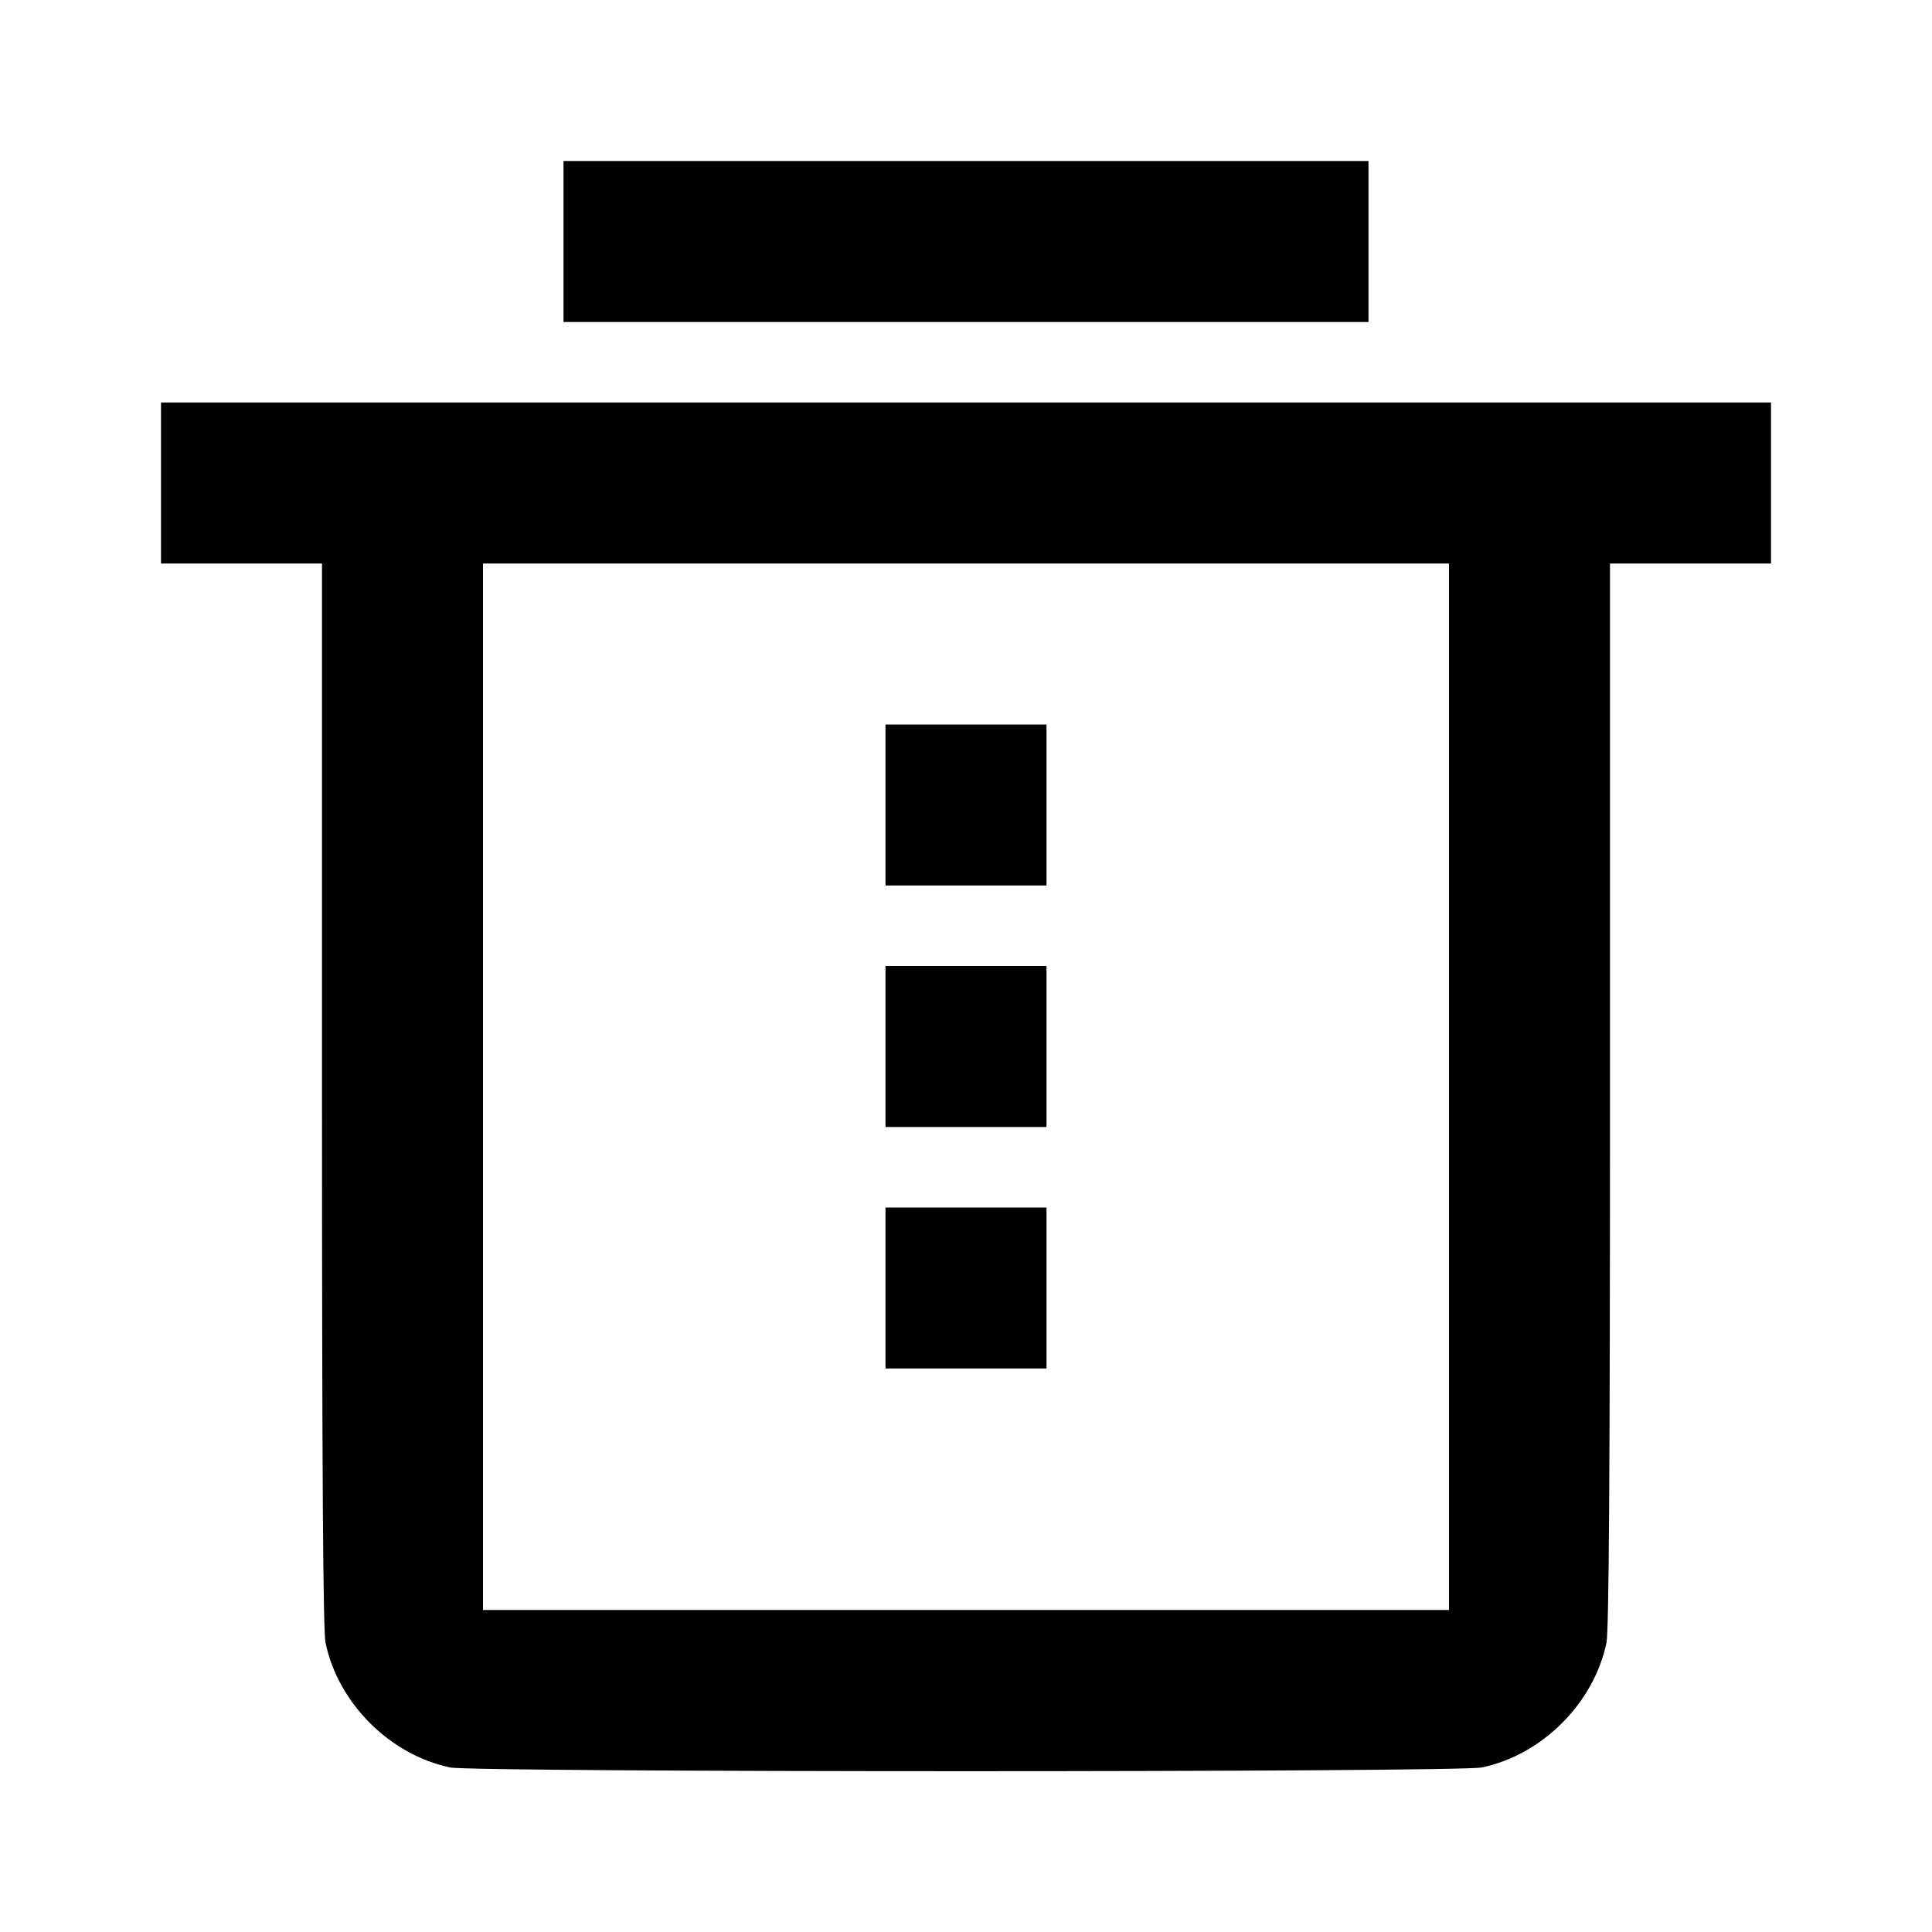 <svg viewBox="0 0 24 24" xmlns="http://www.w3.org/2000/svg"><path d="M7.000 3.000 L 7.000 4.000 12.000 4.000 L 17.000 4.000 17.000 3.000 L 17.000 2.000 12.000 2.000 L 7.000 2.000 7.000 3.000 M2.000 6.000 L 2.000 7.000 3.000 7.000 L 4.000 7.000 4.000 13.598 C 4.000 18.260,4.013 20.258,4.044 20.408 C 4.201 21.158,4.842 21.799,5.592 21.956 C 5.891 22.018,18.109 22.018,18.408 21.956 C 19.158 21.799,19.799 21.158,19.956 20.408 C 19.987 20.258,20.000 18.260,20.000 13.598 L 20.000 7.000 21.000 7.000 L 22.000 7.000 22.000 6.000 L 22.000 5.000 12.000 5.000 L 2.000 5.000 2.000 6.000 M18.000 13.500 L 18.000 20.000 12.000 20.000 L 6.000 20.000 6.000 13.500 L 6.000 7.000 12.000 7.000 L 18.000 7.000 18.000 13.500 M11.000 10.000 L 11.000 11.000 12.000 11.000 L 13.000 11.000 13.000 10.000 L 13.000 9.000 12.000 9.000 L 11.000 9.000 11.000 10.000 M11.000 13.000 L 11.000 14.000 12.000 14.000 L 13.000 14.000 13.000 13.000 L 13.000 12.000 12.000 12.000 L 11.000 12.000 11.000 13.000 M11.000 16.000 L 11.000 17.000 12.000 17.000 L 13.000 17.000 13.000 16.000 L 13.000 15.000 12.000 15.000 L 11.000 15.000 11.000 16.000 " stroke="none" fill-rule="evenodd" fill="black"></path></svg>